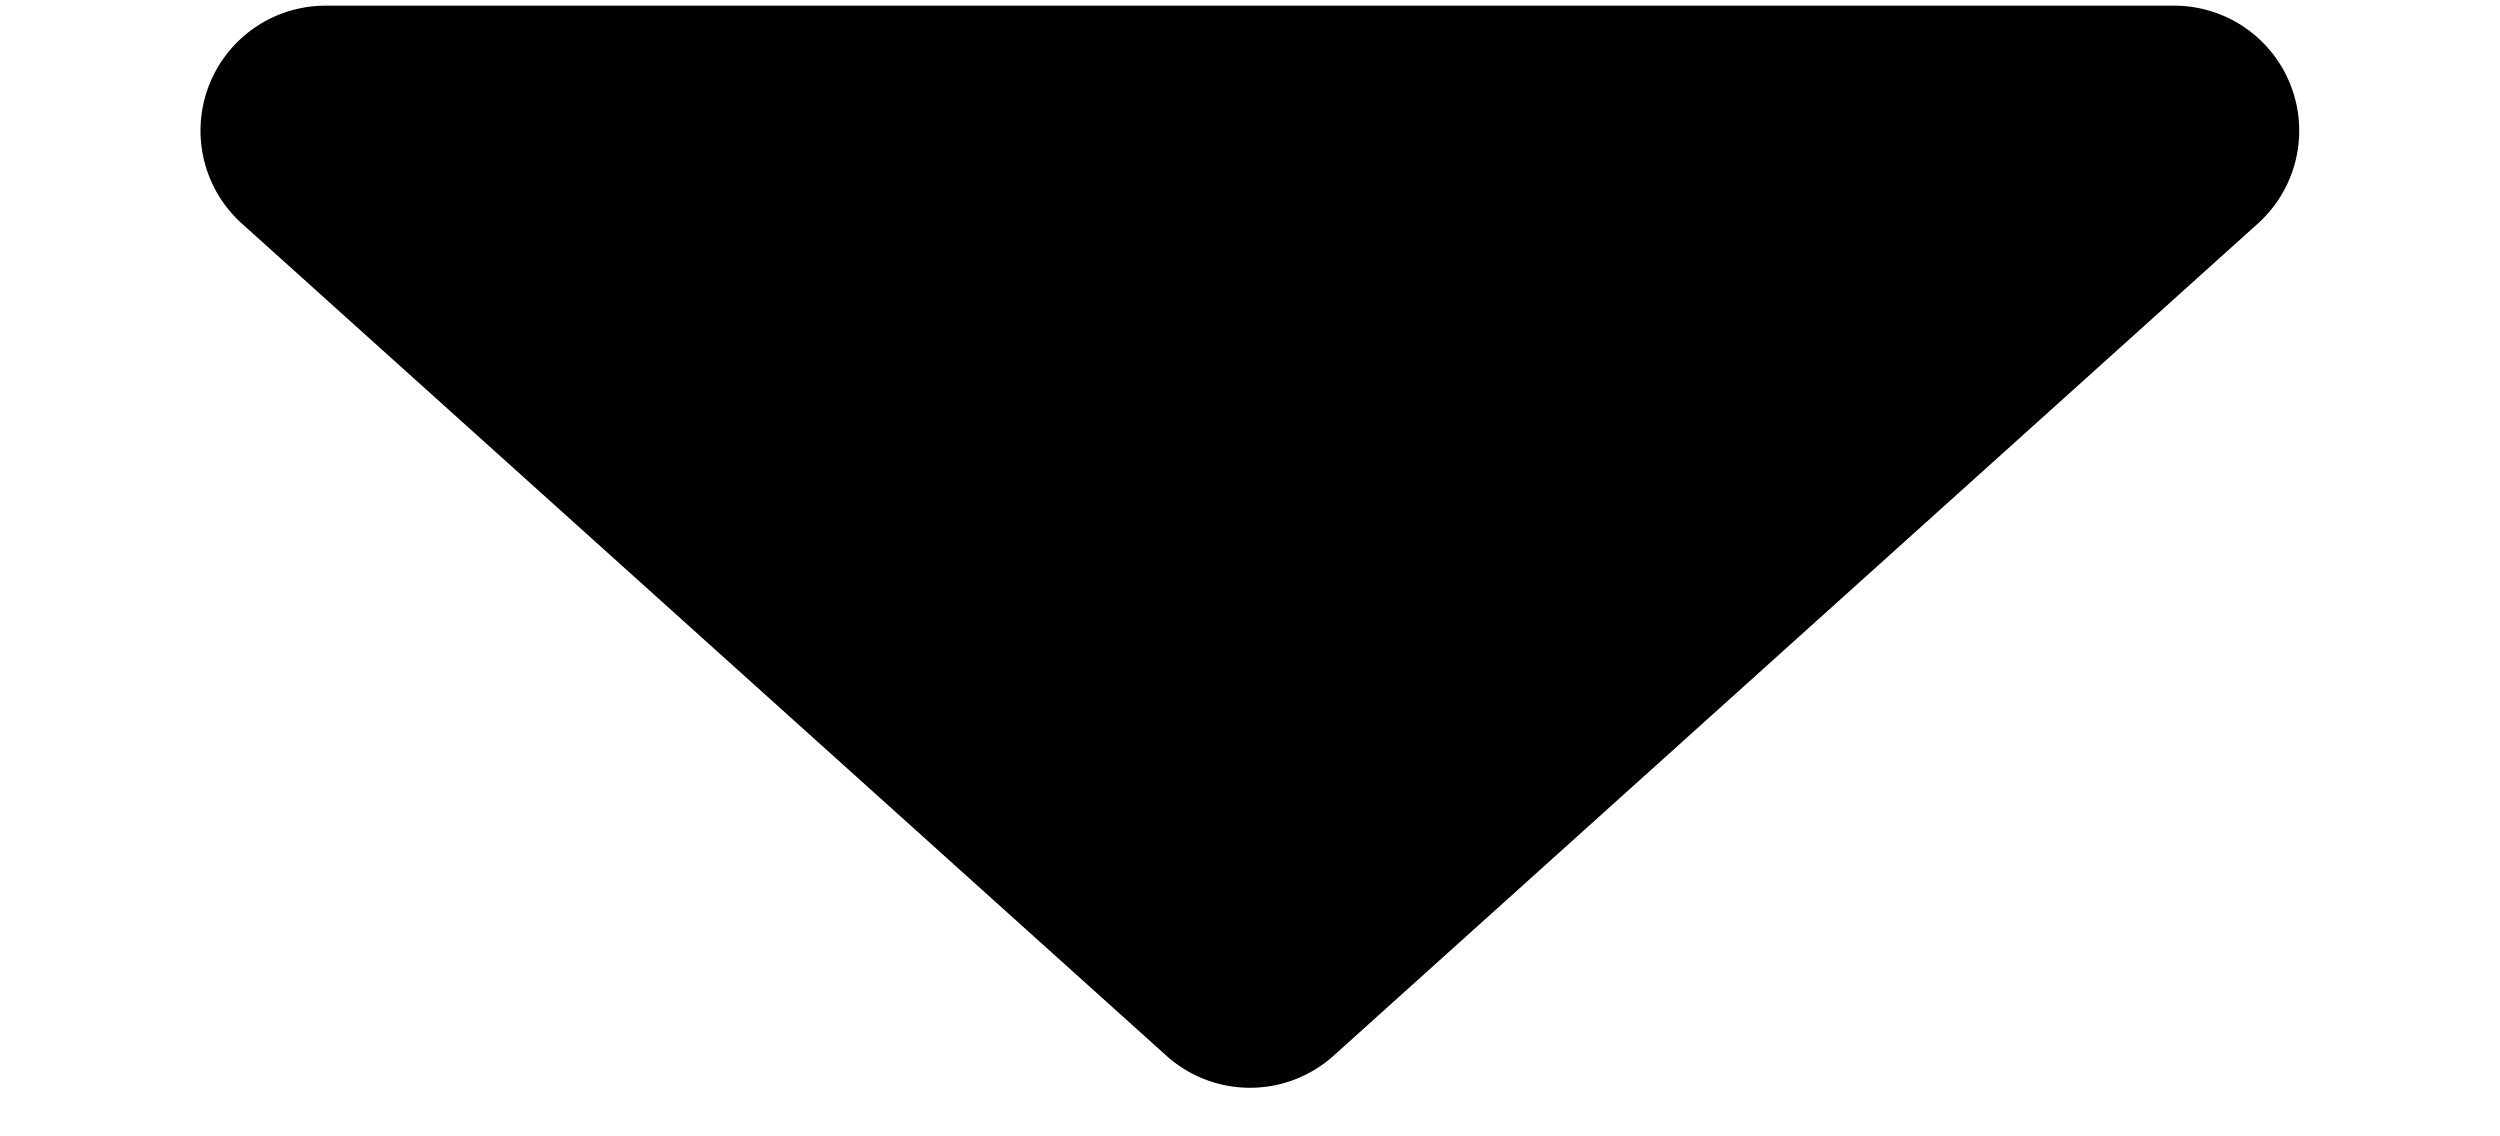 <svg xmlns="http://www.w3.org/2000/svg" width="11" height="5" viewBox="0 0 20 9">
  <path id="Polygon_1" data-name="Polygon 1" d="M9.331.6a1,1,0,0,1,1.338,0l7.394,6.655A1,1,0,0,1,17.394,9H2.606a1,1,0,0,1-.669-1.743Z" transform="translate(20 9) rotate(180)"/>
</svg>
